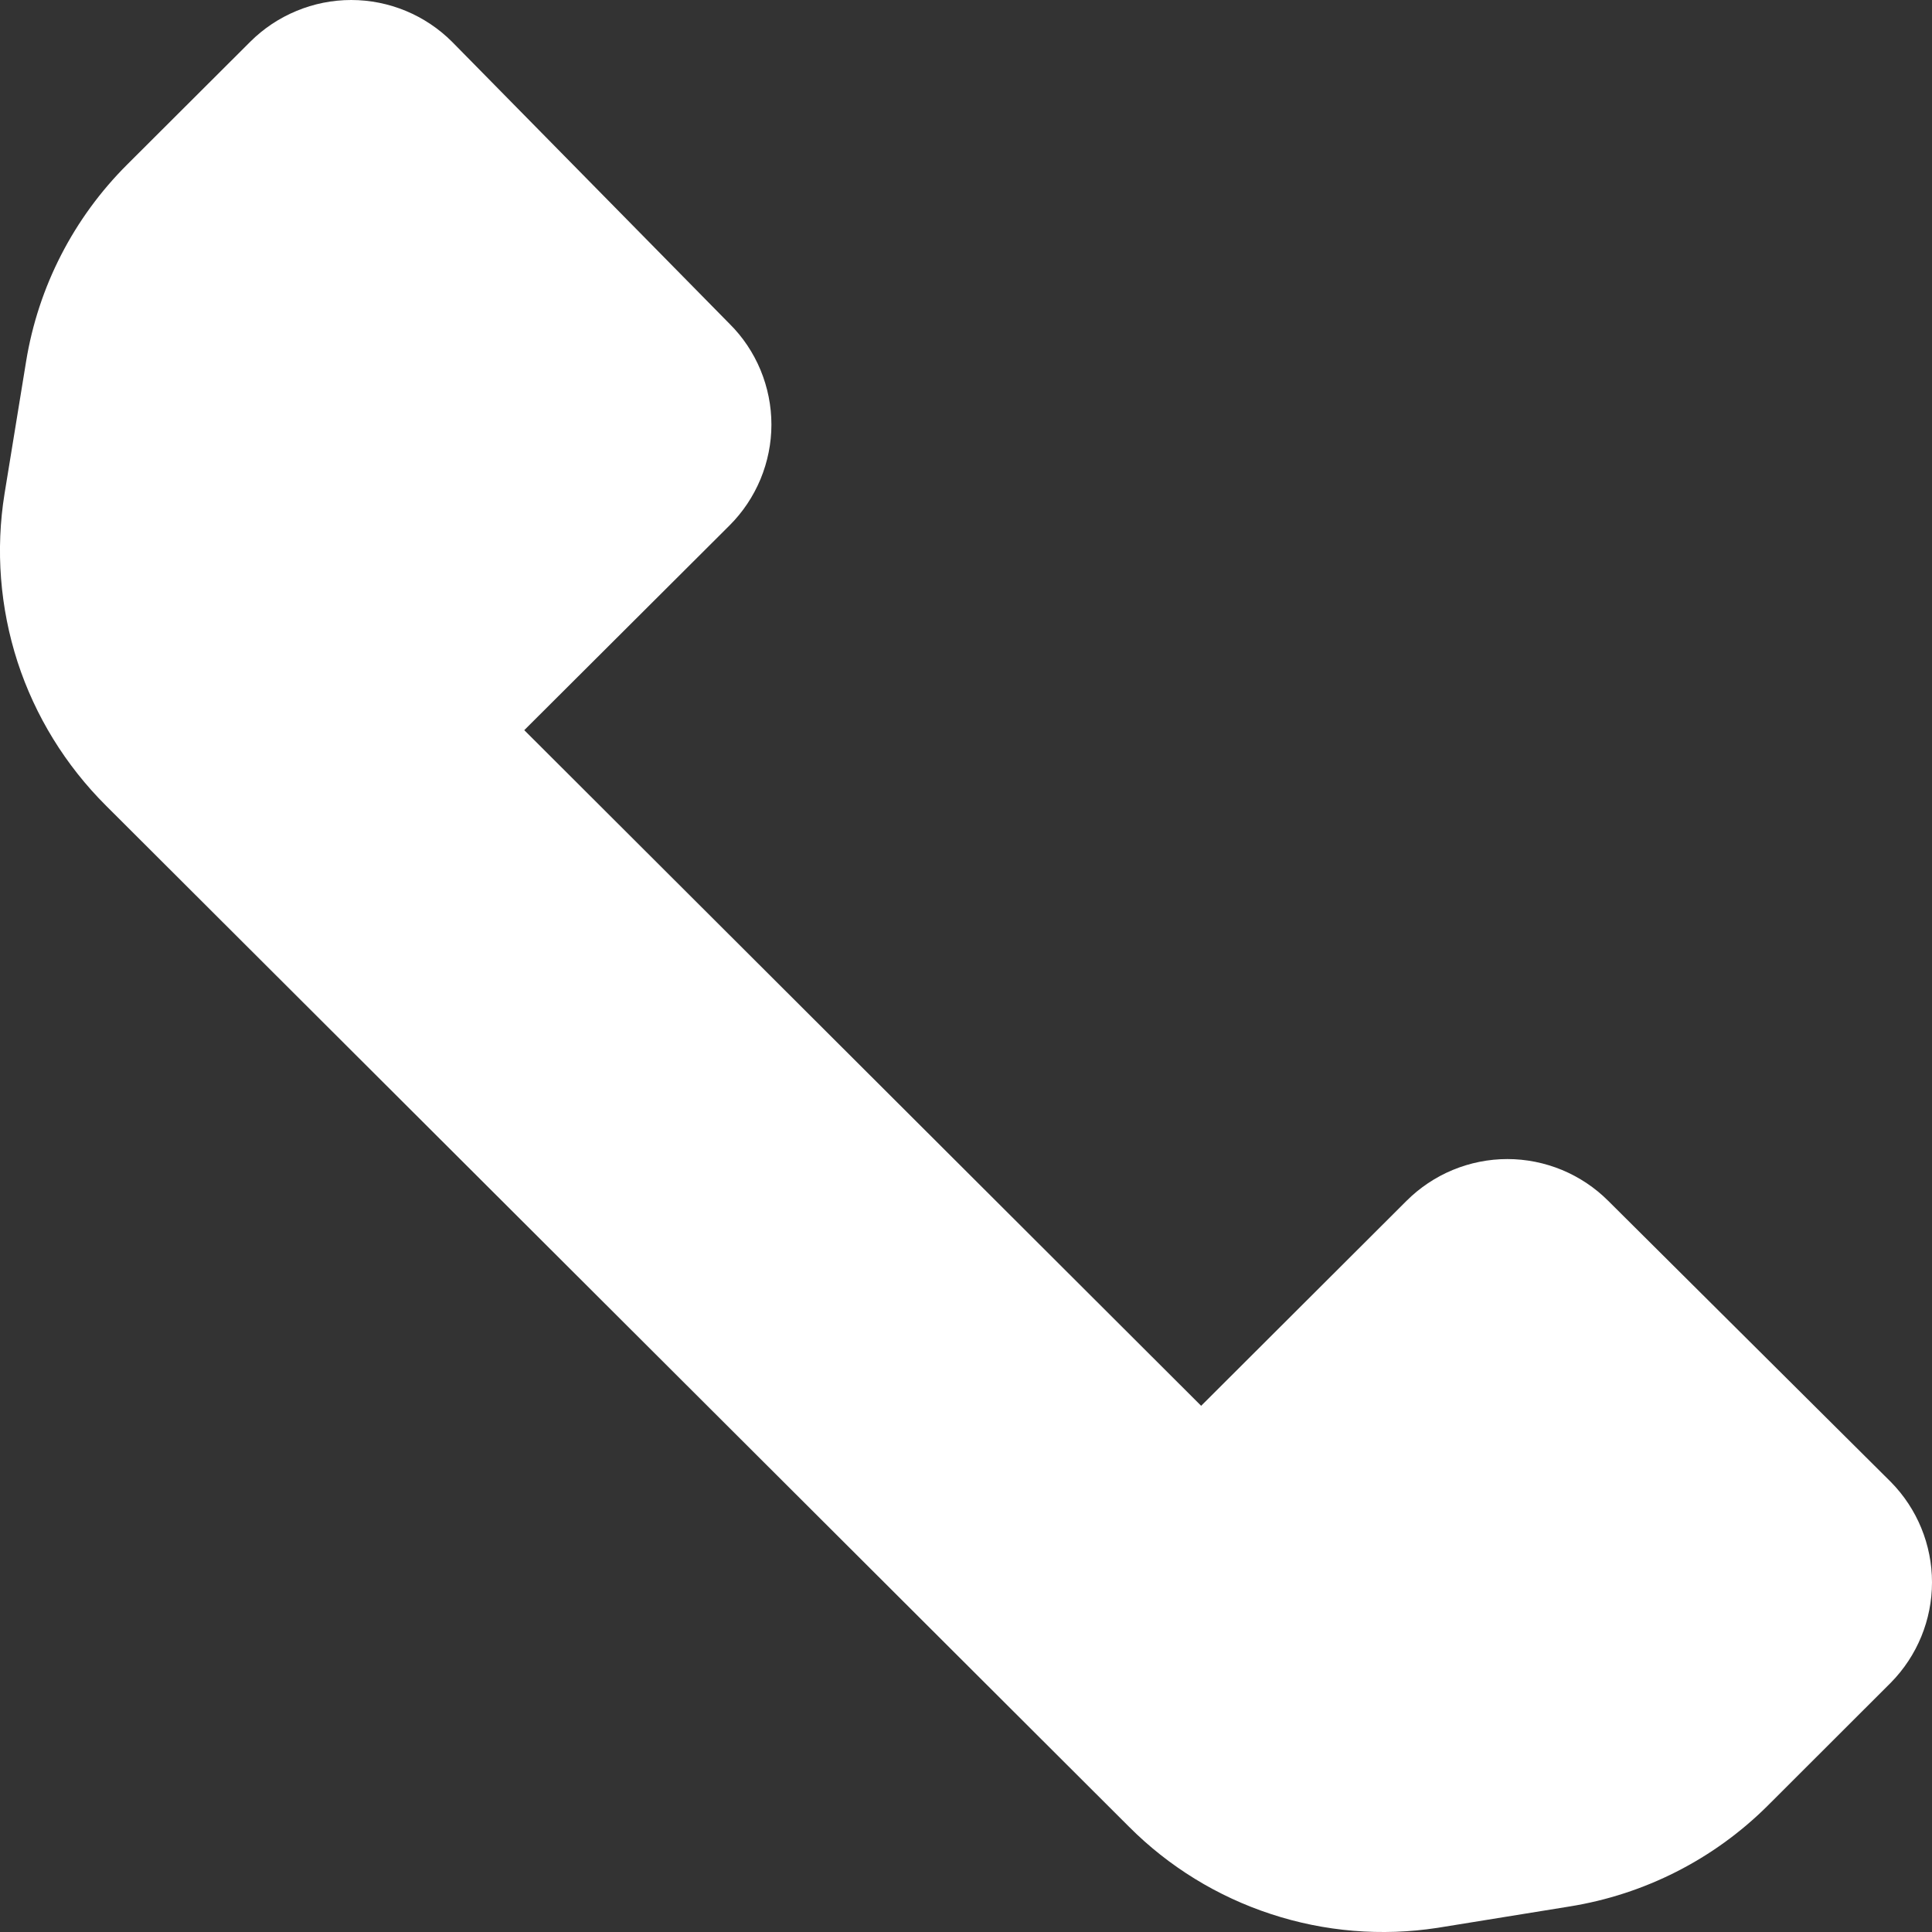 <svg width="14" height="14" viewBox="0 0 14 14" fill="none" xmlns="http://www.w3.org/2000/svg">
<rect x="0" y="0" width="14" height="14" fill="#333333" stroke="none"/>
<path d="M10.416 13.97L11.374 13.815C11.916 13.728 12.417 13.474 12.806 13.088L13.702 12.193C13.893 11.999 14 11.738 14 11.466C14 11.194 13.893 10.933 13.702 10.739L11.654 8.702C11.558 8.606 11.444 8.53 11.319 8.478C11.193 8.426 11.059 8.399 10.923 8.399C10.787 8.399 10.653 8.426 10.527 8.478C10.402 8.53 10.288 8.606 10.192 8.702L8.704 10.187L3.799 5.291L5.287 3.807C5.383 3.711 5.459 3.597 5.511 3.472C5.563 3.346 5.59 3.212 5.59 3.077C5.59 2.941 5.563 2.807 5.511 2.681C5.459 2.556 5.383 2.442 5.287 2.347L3.276 0.303C3.18 0.207 3.066 0.131 2.941 0.079C2.815 0.027 2.681 0 2.545 0C2.409 0 2.274 0.027 2.149 0.079C2.023 0.131 1.909 0.207 1.813 0.303L0.923 1.191C0.534 1.578 0.277 2.078 0.189 2.62L0.033 3.577C-0.033 3.985 -0 4.403 0.127 4.796C0.255 5.189 0.475 5.546 0.768 5.838L8.181 13.237C8.469 13.526 8.822 13.743 9.21 13.87C9.599 13.998 10.012 14.032 10.416 13.97Z" fill="white"/>
</svg>
